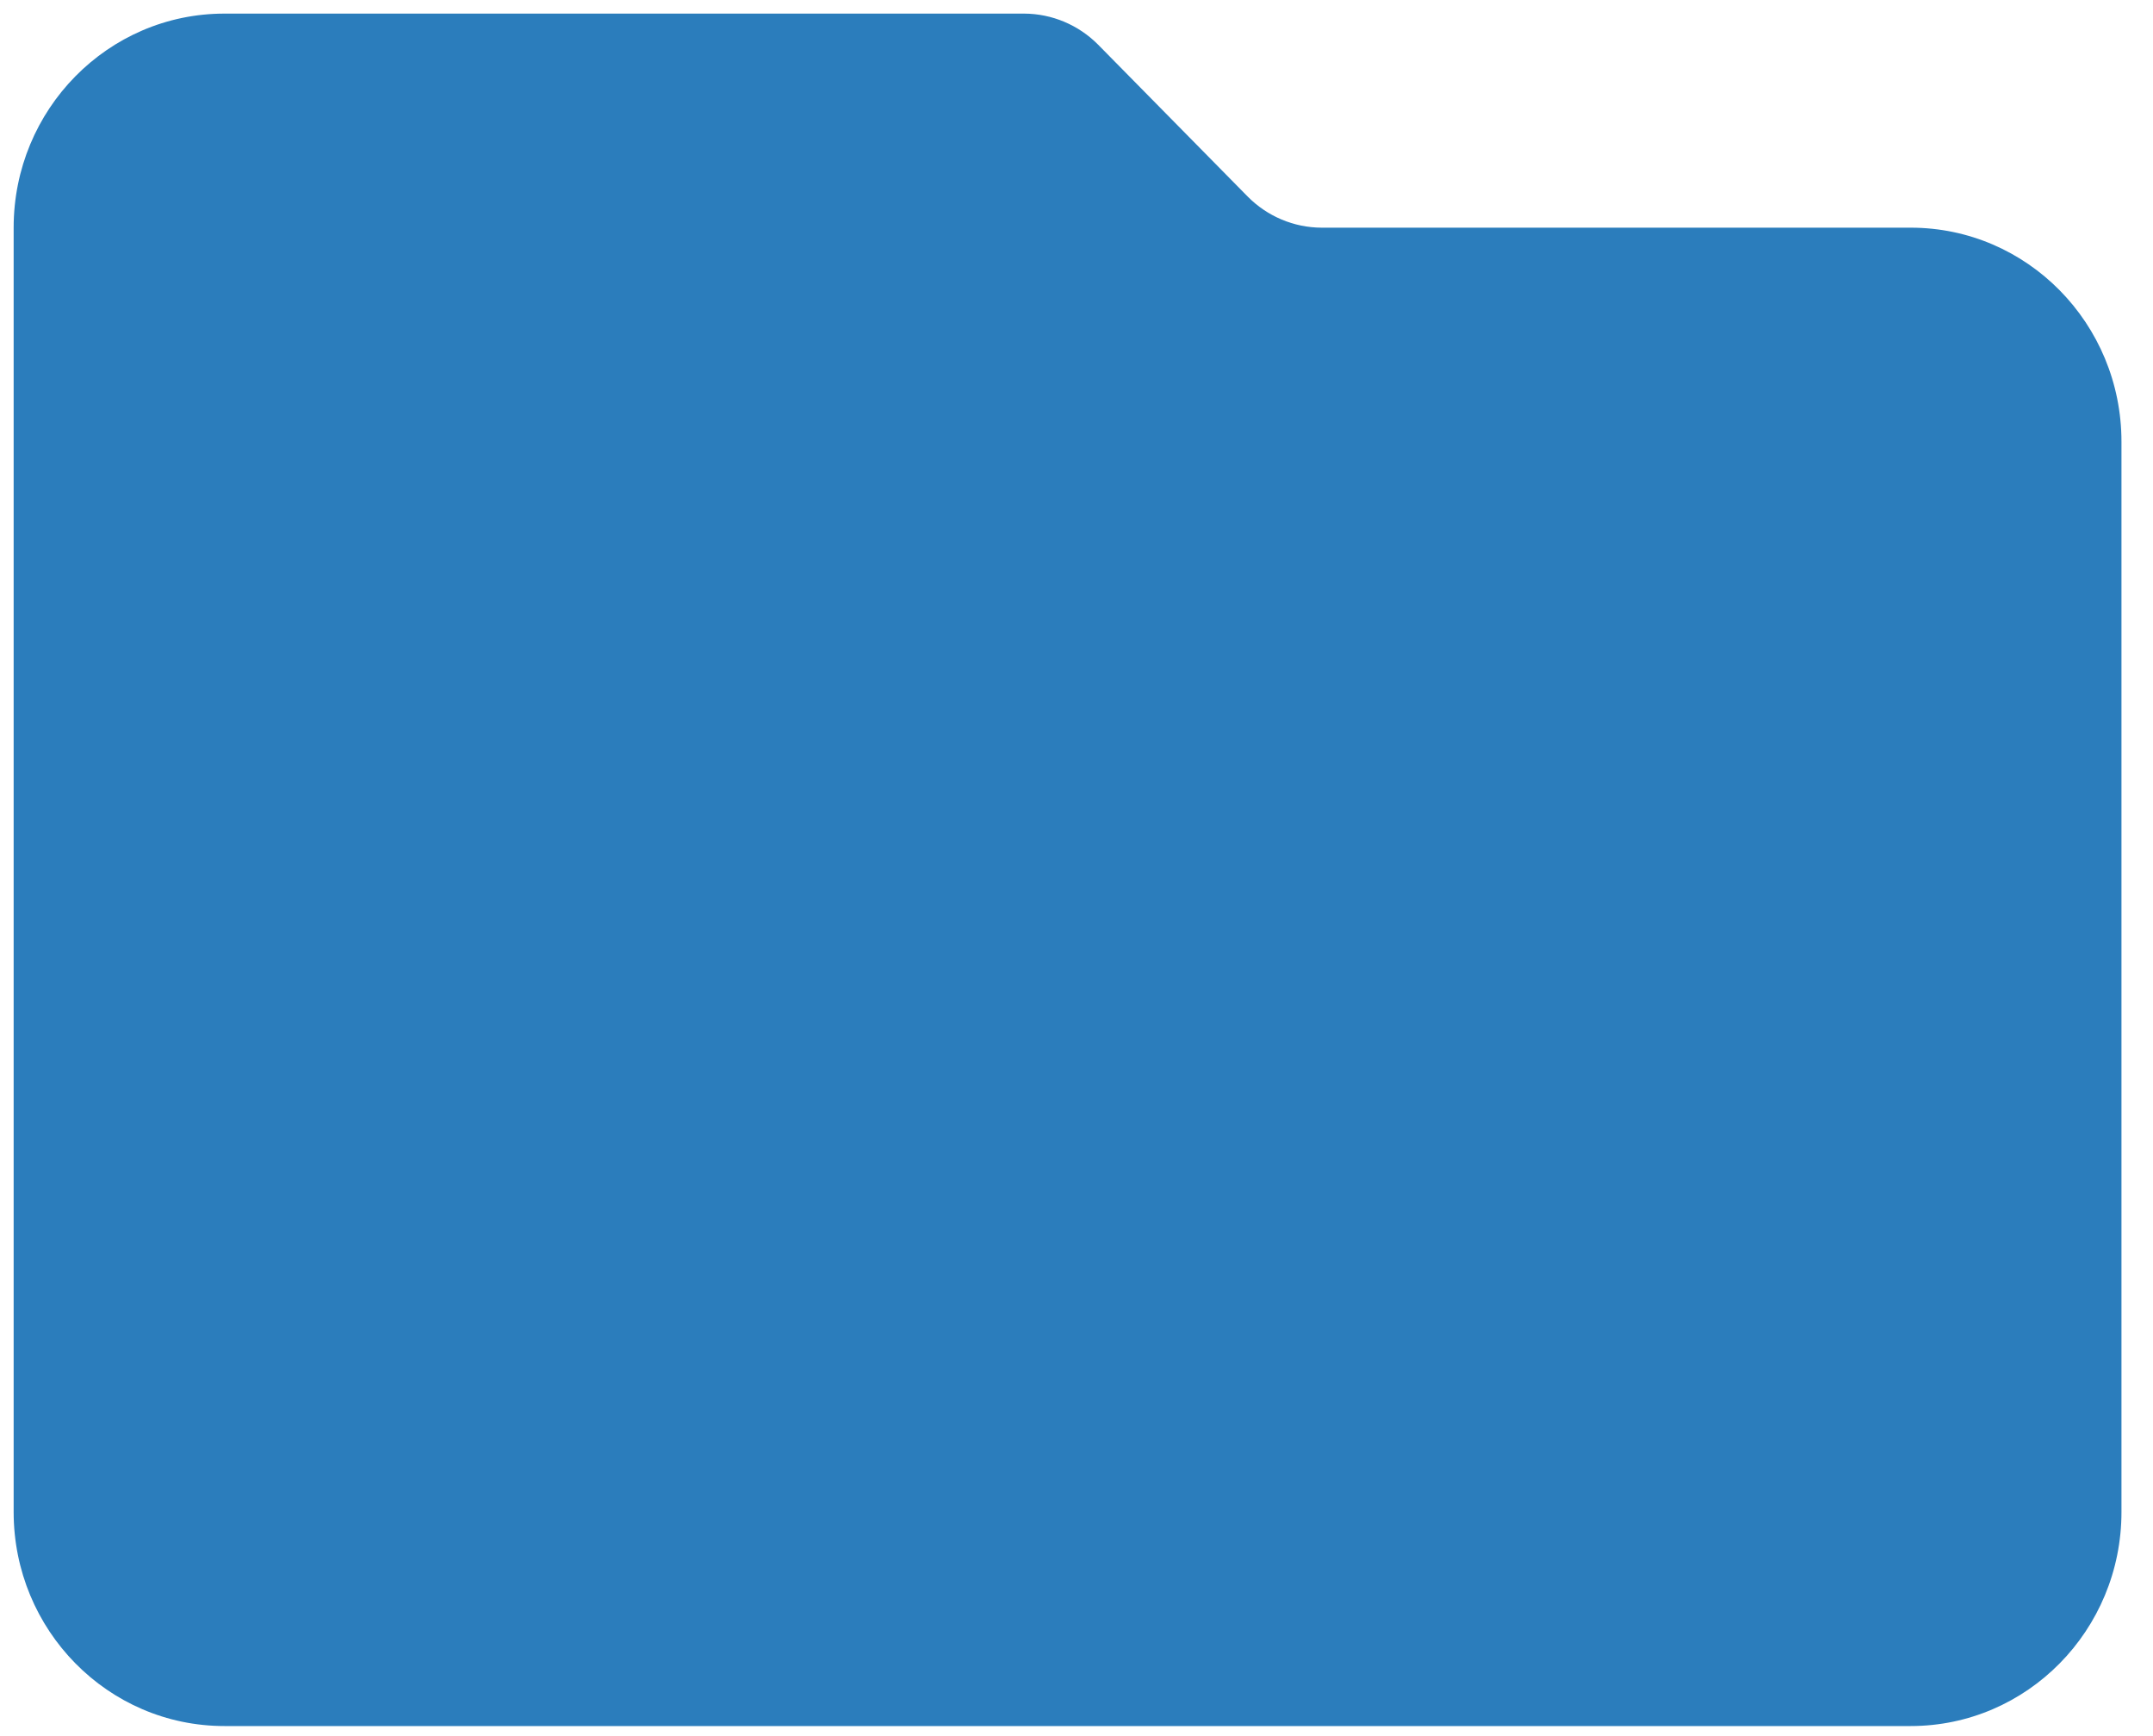 <svg width="62" height="50" viewBox="0 0 62 50" fill="none" xmlns="http://www.w3.org/2000/svg">
<path d="M55.022 6.557H38.056C37.26 6.554 36.497 6.233 35.932 5.663L31.622 1.286C31.057 0.717 30.294 0.396 29.498 0.392H6.462C3.11 0.392 0.393 3.152 0.393 6.557V43.545C0.393 46.95 3.11 49.71 6.462 49.71H55.022C58.374 49.71 61.092 46.95 61.092 43.545V12.722C61.092 9.317 58.374 6.557 55.022 6.557Z" fill="#2B7DBC"/>
</svg>

